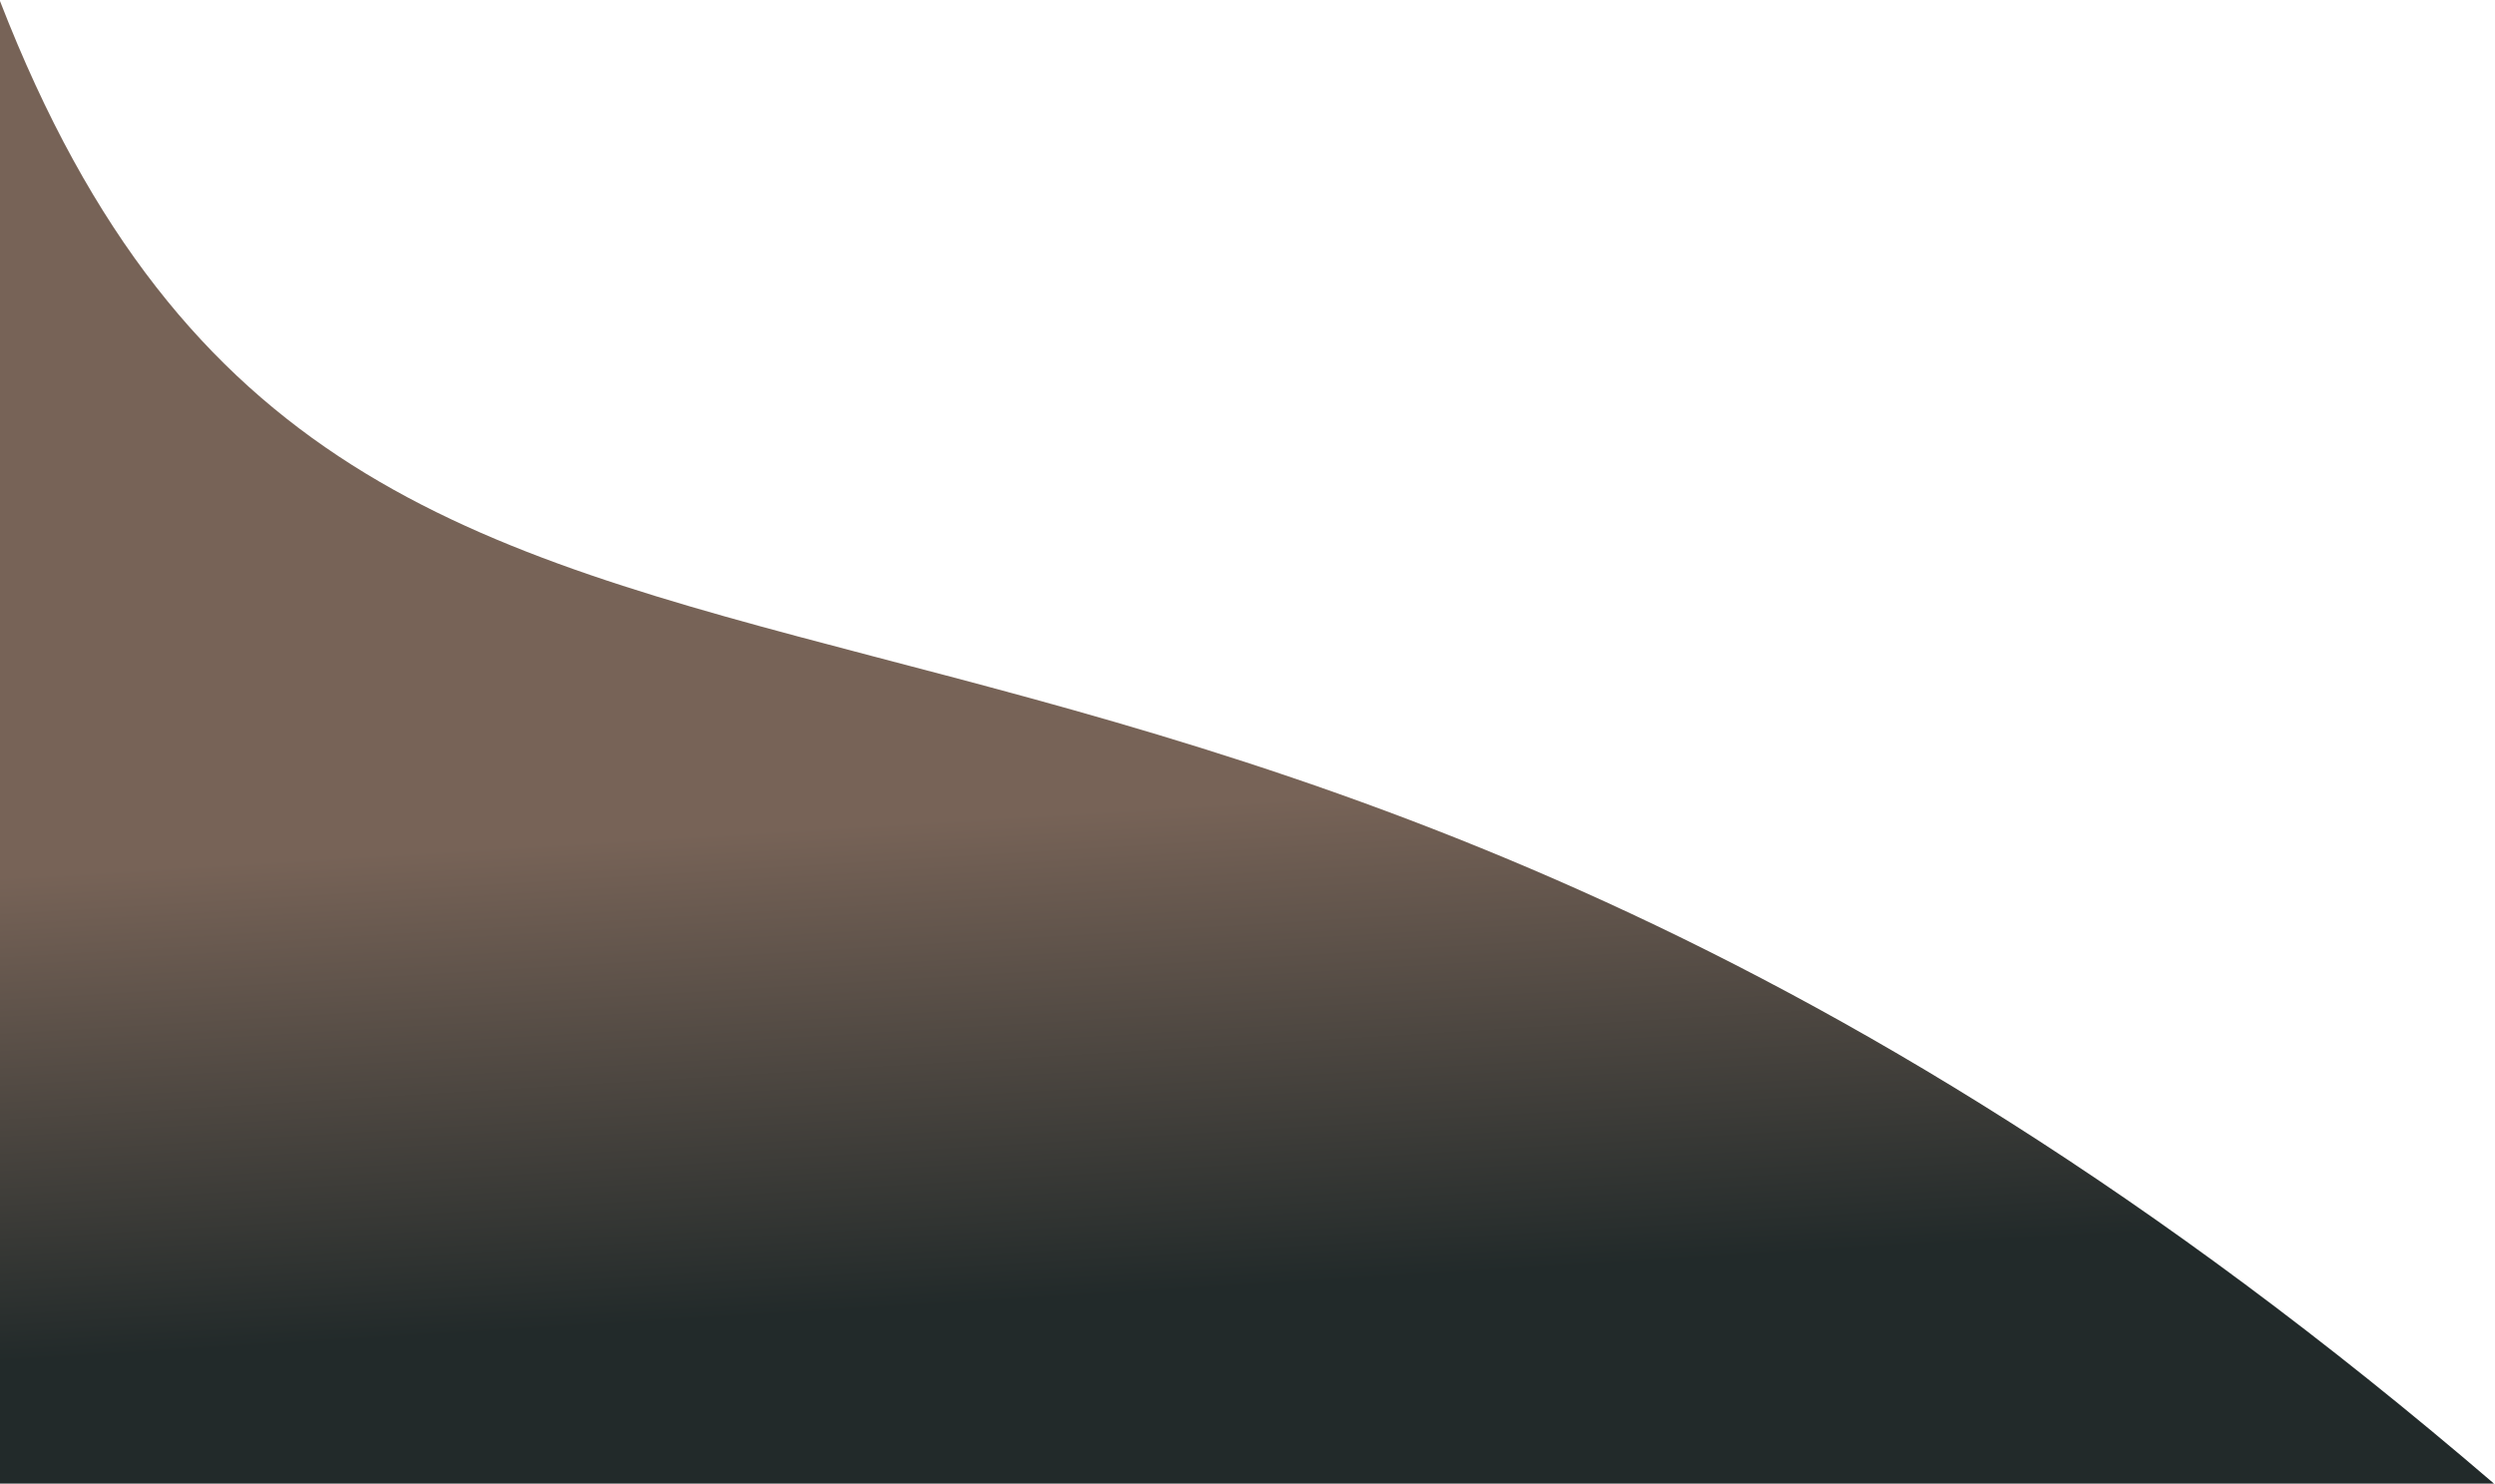 <?xml version="1.0" encoding="UTF-8"?>
<svg width="671px" height="399px" viewBox="0 0 671 399" version="1.1" xmlns="http://www.w3.org/2000/svg" xmlns:xlink="http://www.w3.org/1999/xlink">
    <!-- Generator: Sketch 49.3 (51167) - http://www.bohemiancoding.com/sketch -->
    <title>Combined Shape</title>
    <desc>Created with Sketch.</desc>
    <defs>
        <linearGradient x1="42.278%" y1="54.728%" x2="45.597%" y2="87.15%" id="linearGradient-1">
            <stop stop-color="#776357" offset="0%"></stop>
            <stop stop-color="#222A2A" offset="100%"></stop>
        </linearGradient>
    </defs>
    <g id="Welcome" stroke="none" stroke-width="1" fill="none" fill-rule="evenodd">
        <g id="Desktop-HD-::-Shop" transform="translate(0, -1198)" fill="url(#linearGradient-1)">
            <path d="M-2.50466314e-13,1198.283 C98.138,1451.229 304.044,1282.271 670.722,1597 L-5.68434189e-14,1597 L-5.68434189e-14,1198.283 Z" id="Combined-Shape"></path>
        </g>
    </g>
</svg>